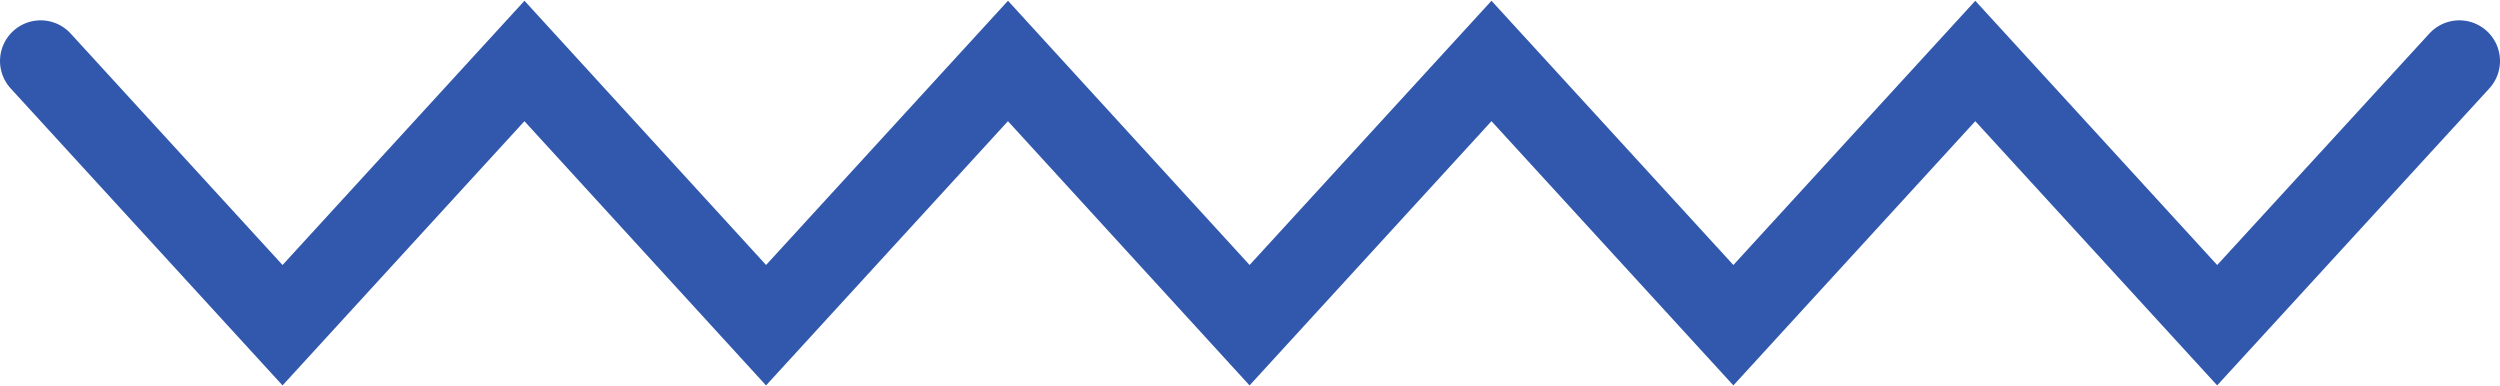 <svg width="123" height="19" viewBox="0 0 123 19" fill="none" xmlns="http://www.w3.org/2000/svg">
<path d="M2 3L13.901 16L25.803 3L37.69 16L49.592 3L61.479 16L73.381 3L85.282 16L97.184 3L109.085 16L121 3" stroke="#3158AD" stroke-width="4" stroke-miterlimit="10" stroke-linecap="round"/>
</svg>

